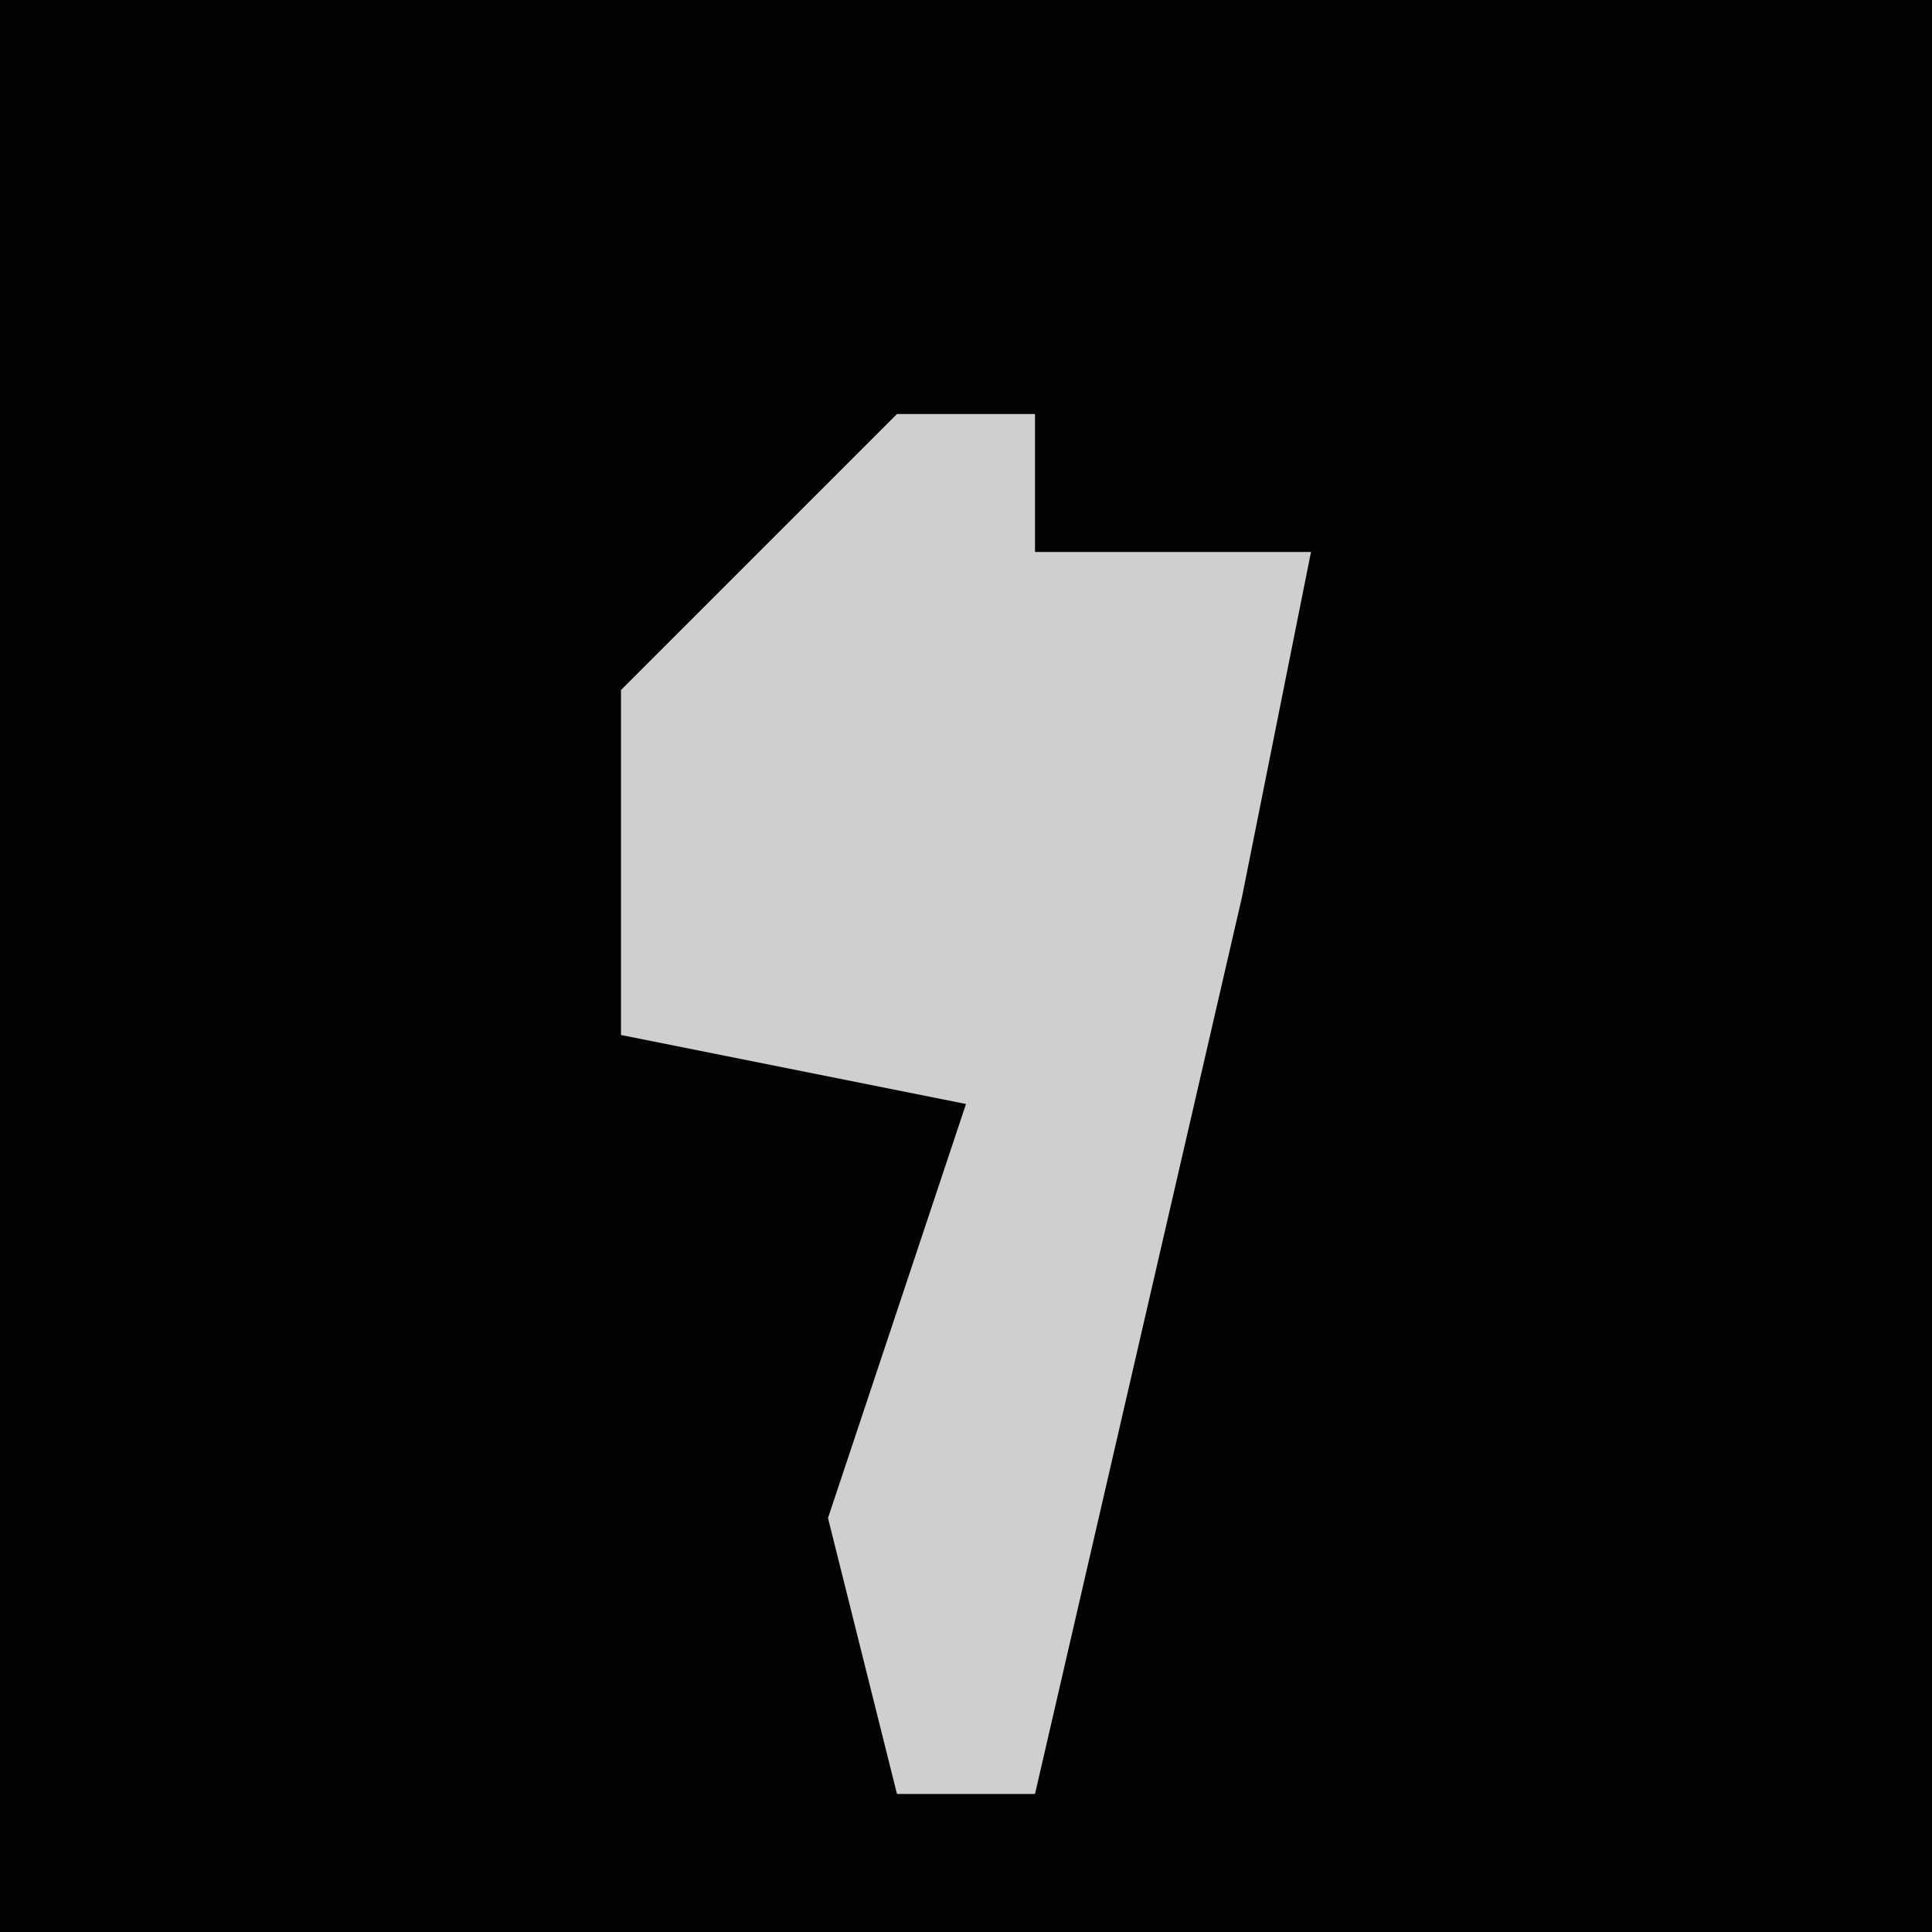 <?xml version="1.0" encoding="UTF-8"?>
<svg version="1.1" xmlns="http://www.w3.org/2000/svg" width="28" height="28">
<path d="M0,0 L28,0 L28,28 L0,28 Z " fill="#020202" transform="translate(0,0)"/>
<path d="M0,0 L2,0 L2,2 L6,2 L5,7 L2,20 L0,20 L-1,16 L1,10 L-4,9 L-4,4 Z " fill="#CFCFCF" transform="translate(13,6)"/>
</svg>
